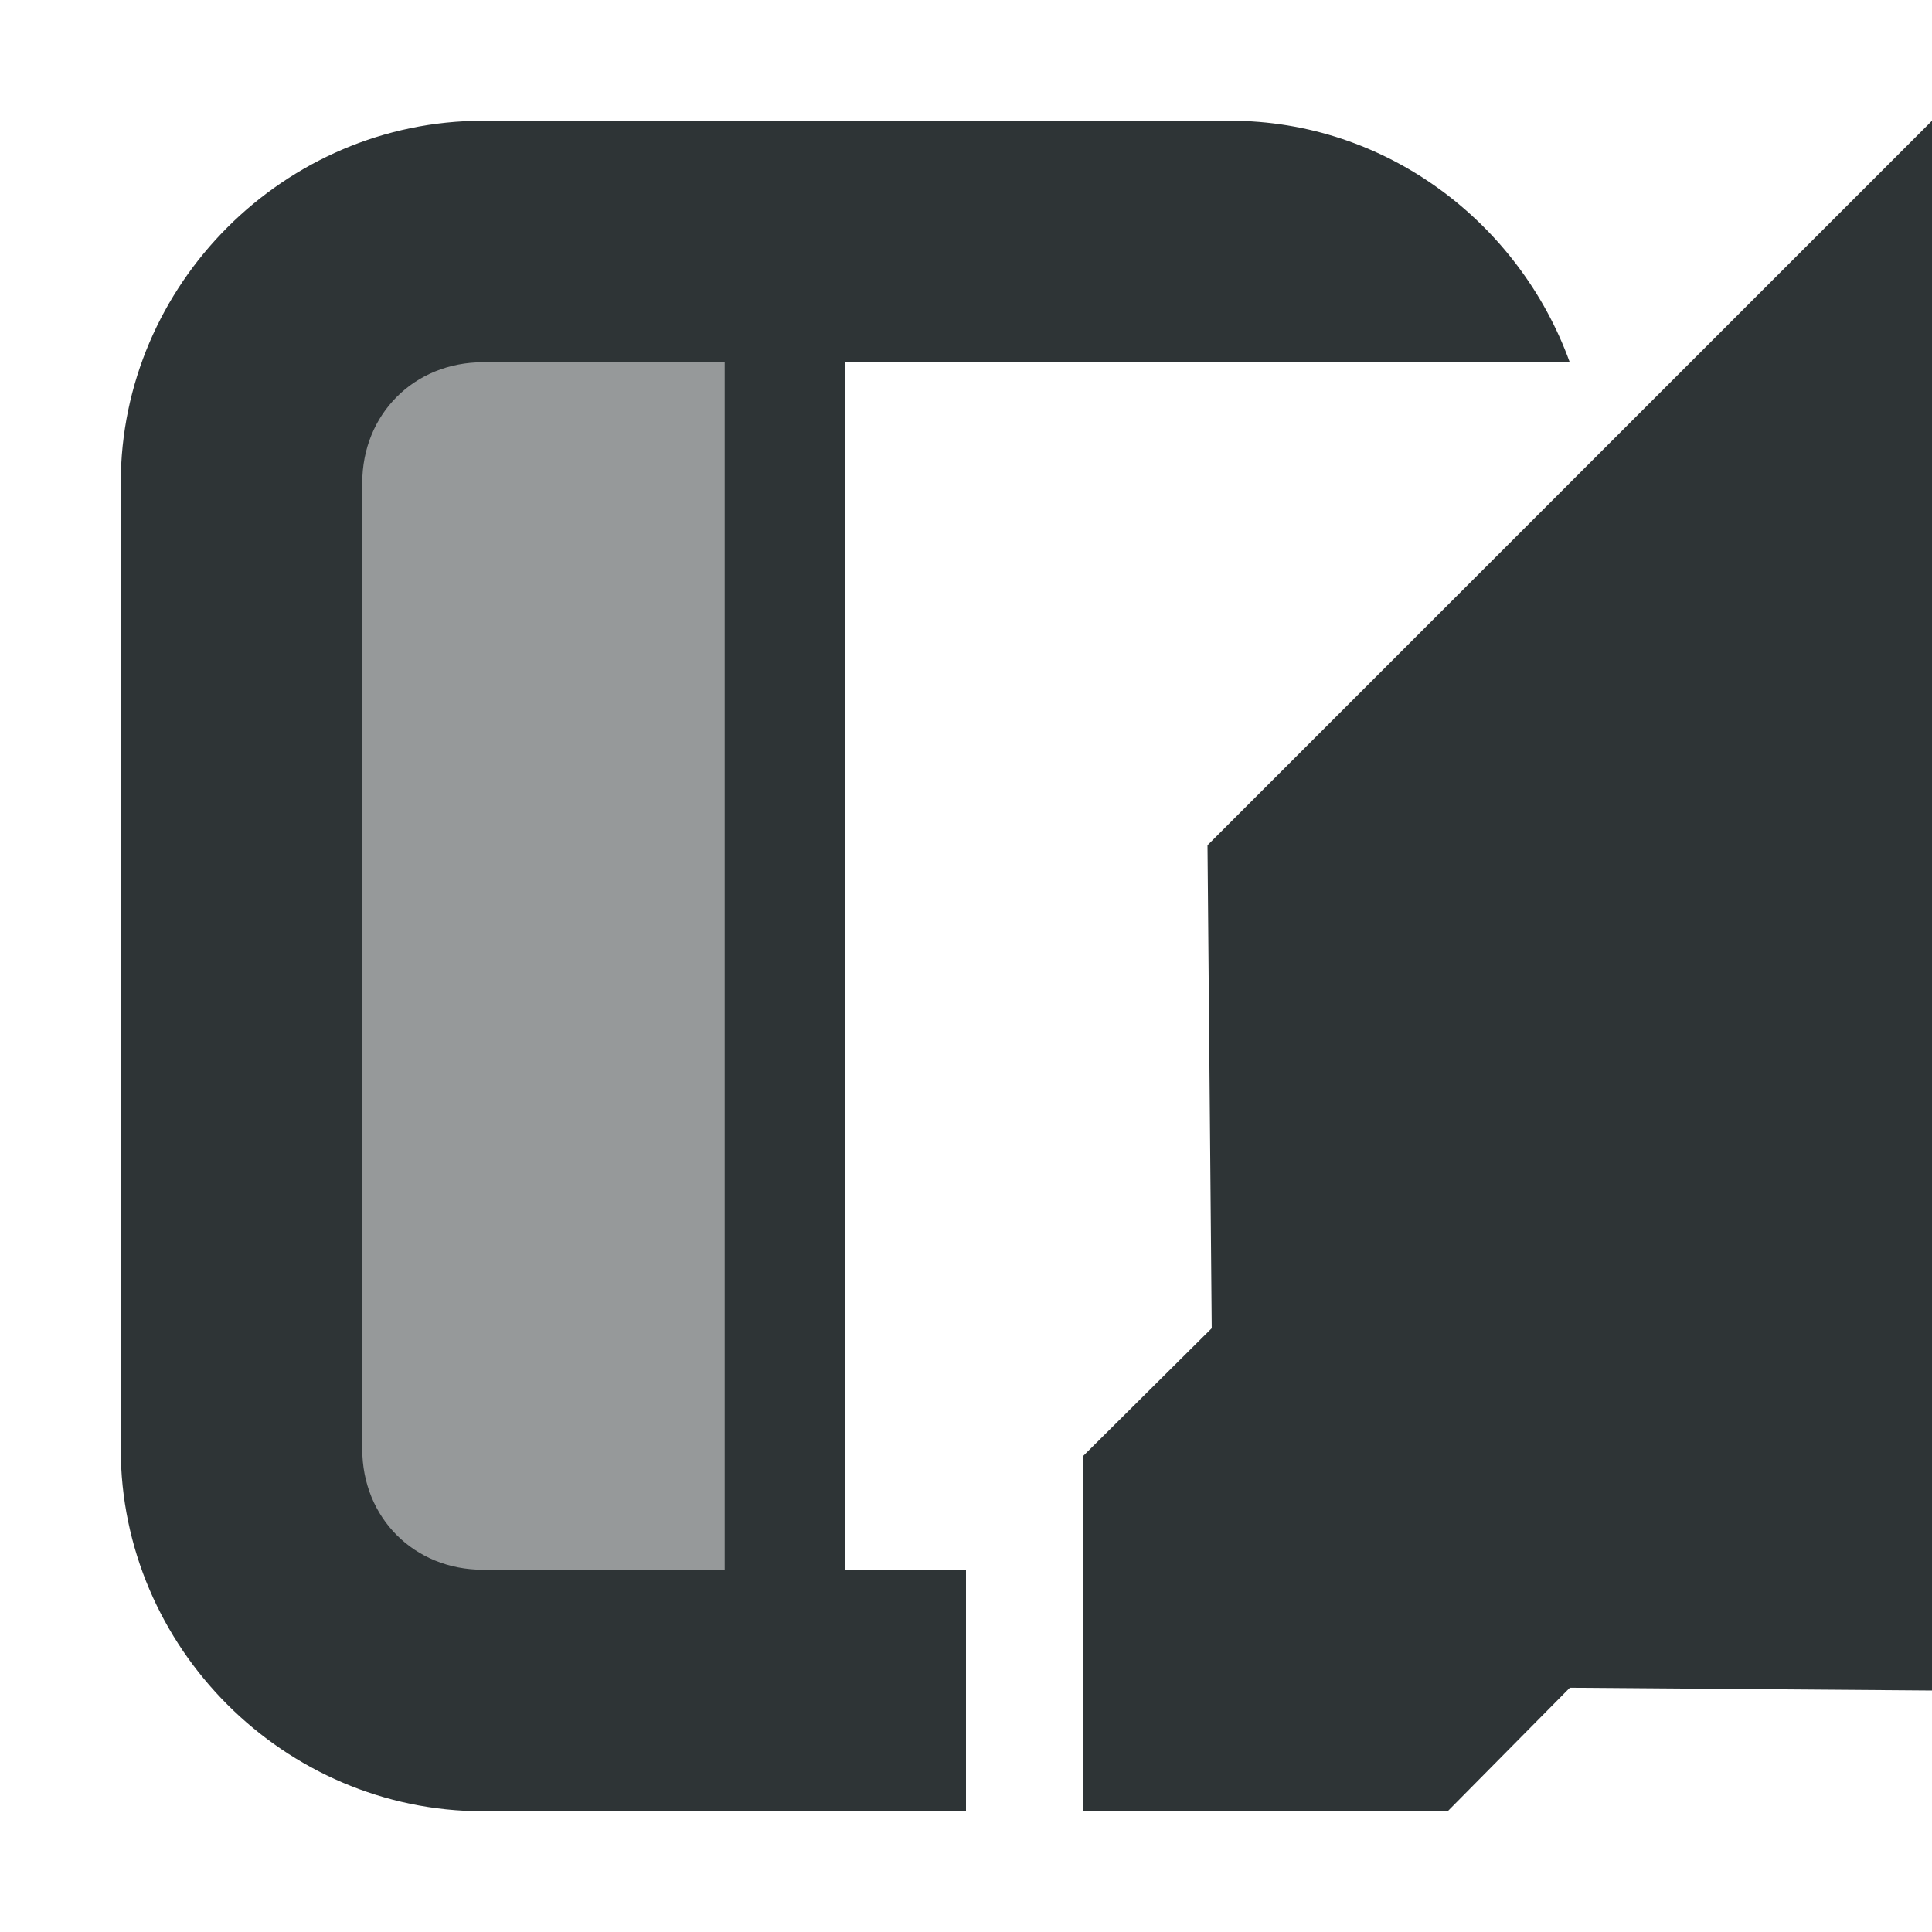 <?xml version="1.0" encoding="UTF-8"?>
<svg height="16px" viewBox="0 0 16 16" width="16px" xmlns="http://www.w3.org/2000/svg">
    <g fill="#2e3436">
        <path d="m 16 1 l -6 6 l 0.035 4 l -1.066 1.059 v 2.941 h 3.02 l 1.012 -1.023 l 3 0.023 z m 0 0"/>
        <path d="m 4 1 c -1.645 0 -3 1.355 -3 3 v 8 c 0 1.645 1.355 3 3 3 h 4 v -2 h -4 c -0.57 0 -1 -0.43 -1 -1 v -8 c 0 -0.57 0.43 -1 1 -1 h 9 c -0.418 -1.156 -1.52 -2 -2.812 -2 z m 0 0"/>
        <path d="m 6 3 h 1 v 11 h -1 z m 0 0"/>
        <path d="m 3 2 h 3 v 12 h -3 z m 0 0" fill-opacity="0.5"/>
    </g>
</svg>
